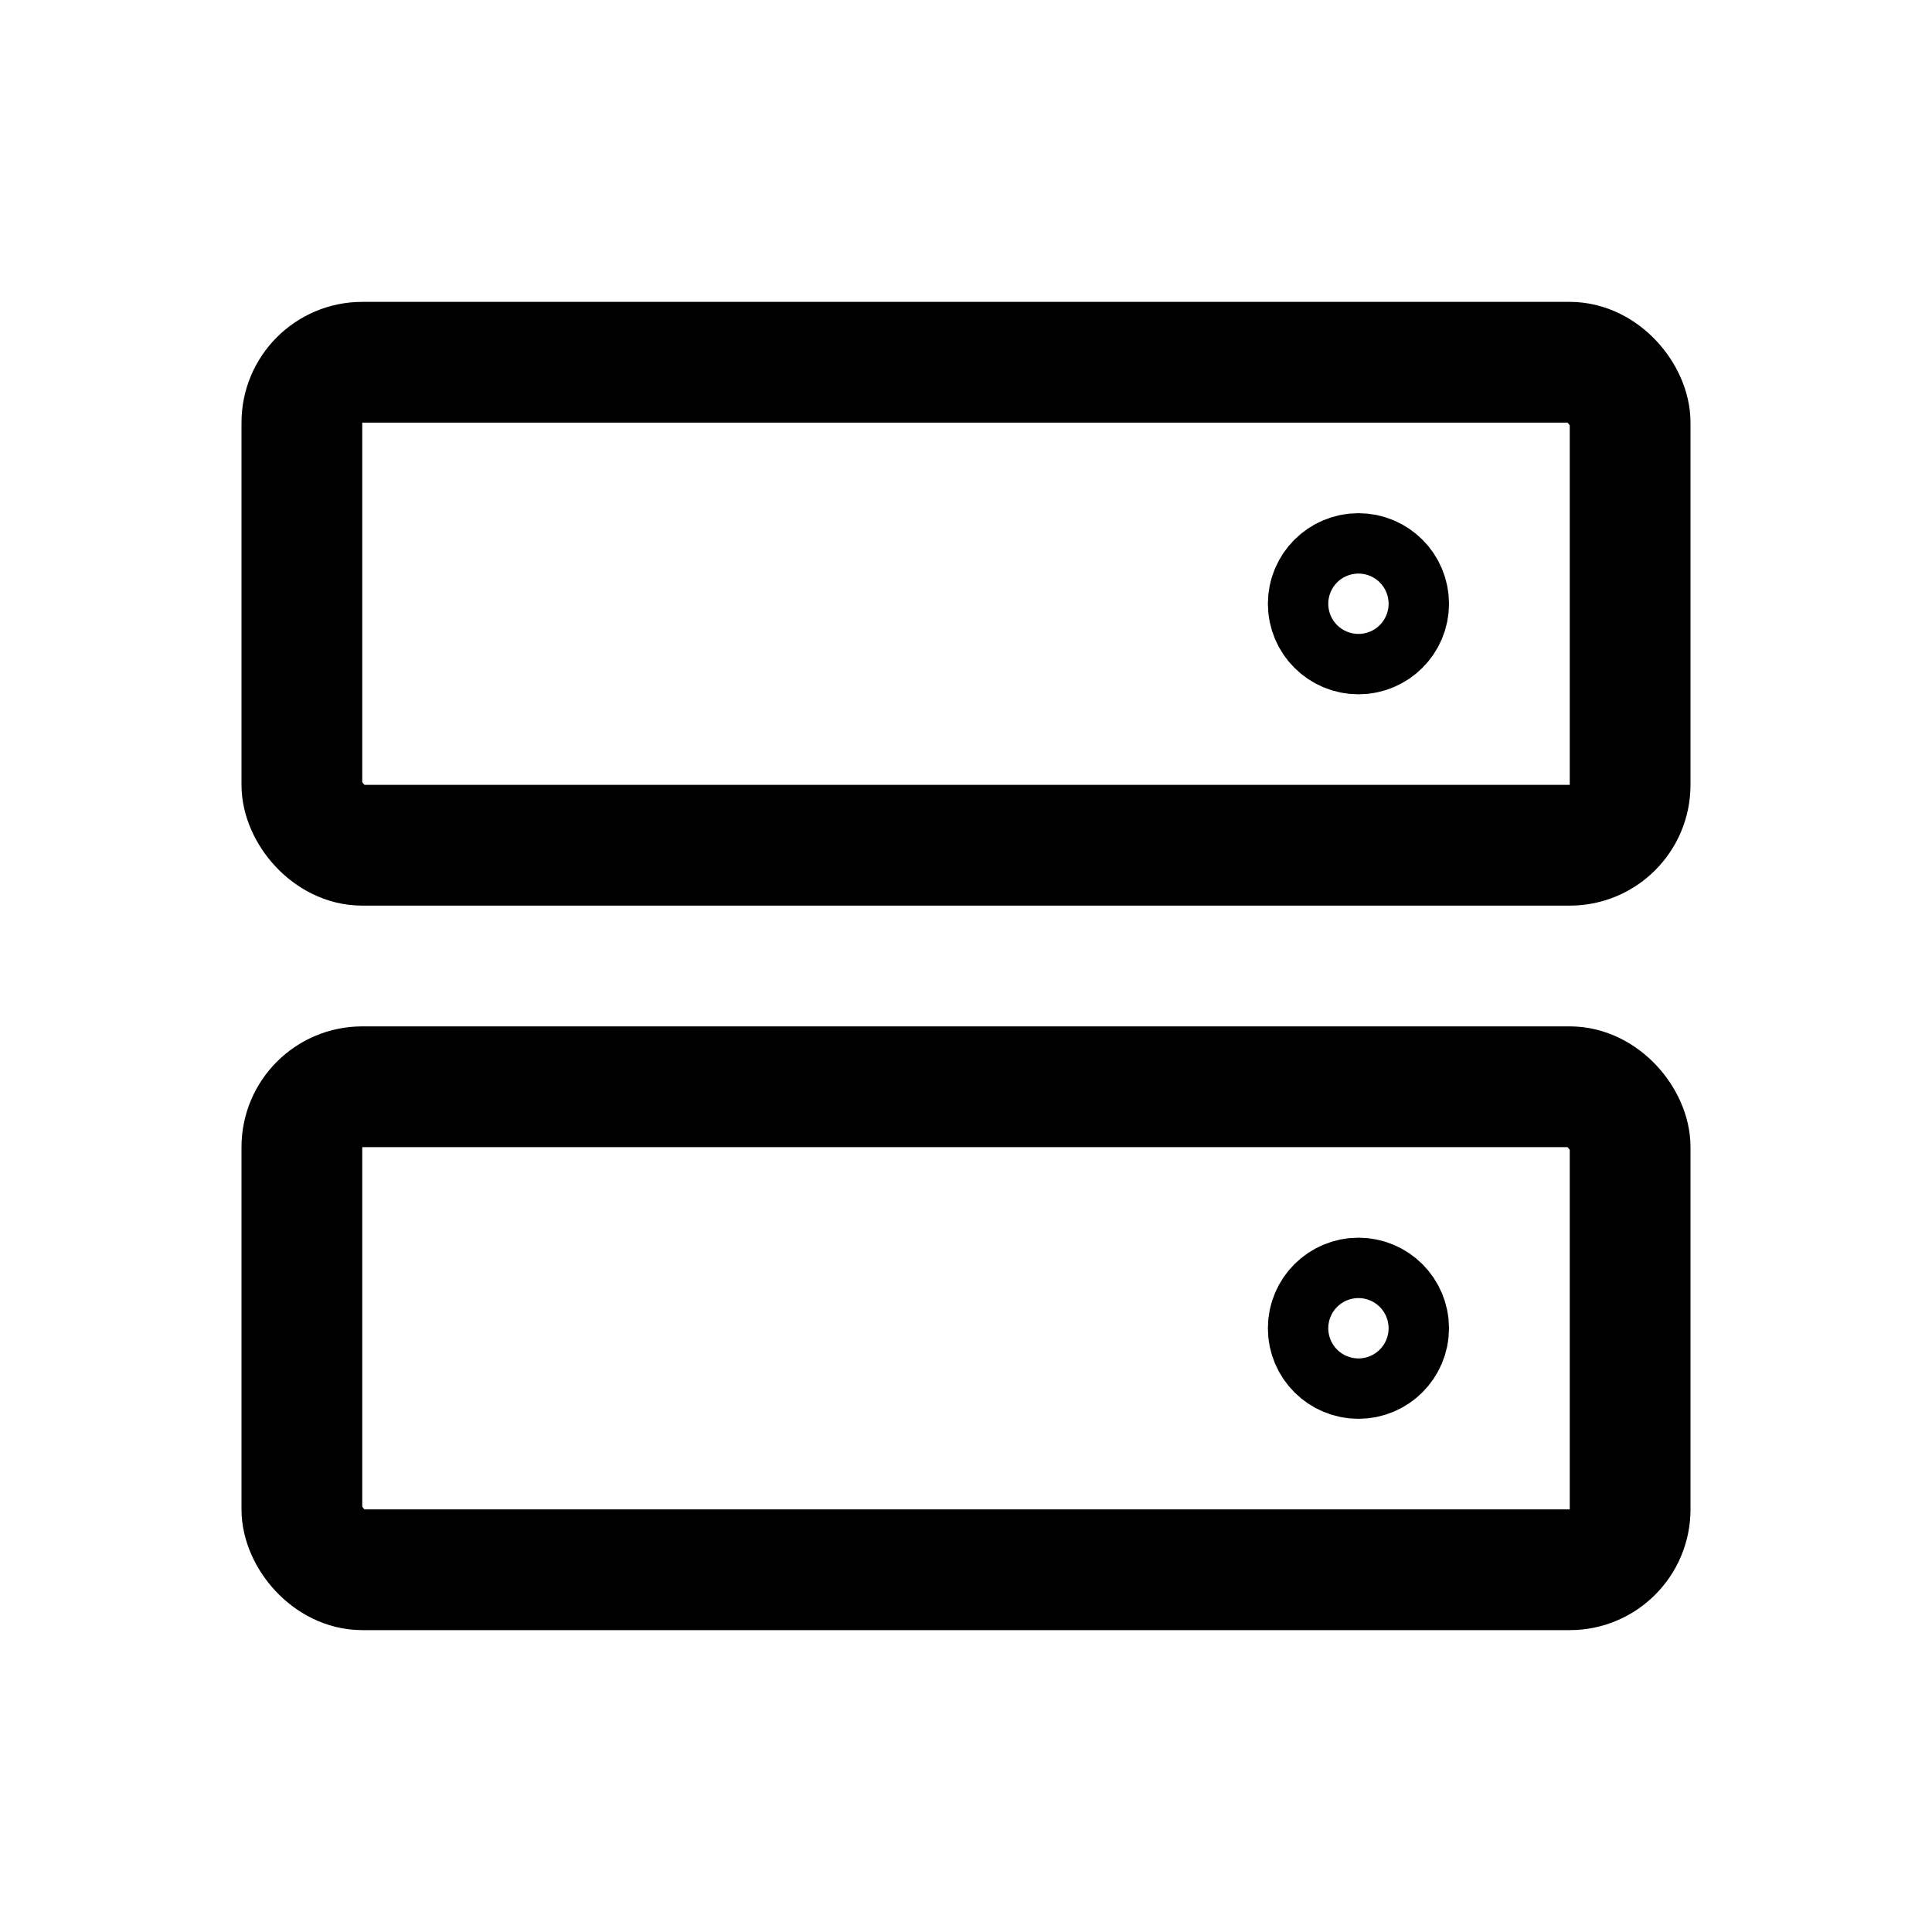 <svg id="Raw" xmlns="http://www.w3.org/2000/svg" viewBox="0 0 256 256">
  <rect width="256" height="256" fill="none"/>
  <rect x="40" y="144" width="176" height="64" rx="8" stroke-width="16" stroke="#000" stroke-linecap="round" stroke-linejoin="round" fill="none"/>
  <rect x="40" y="48" width="176" height="64" rx="8" stroke-width="16" stroke="#000" stroke-linecap="round" stroke-linejoin="round" fill="none"/>
  <circle cx="180" cy="80" r="4" fill="none" stroke="#000" stroke-linecap="round" stroke-linejoin="round" stroke-width="16"/>
  <circle cx="180" cy="176" r="4" fill="none" stroke="#000" stroke-linecap="round" stroke-linejoin="round" stroke-width="16"/>
</svg>
